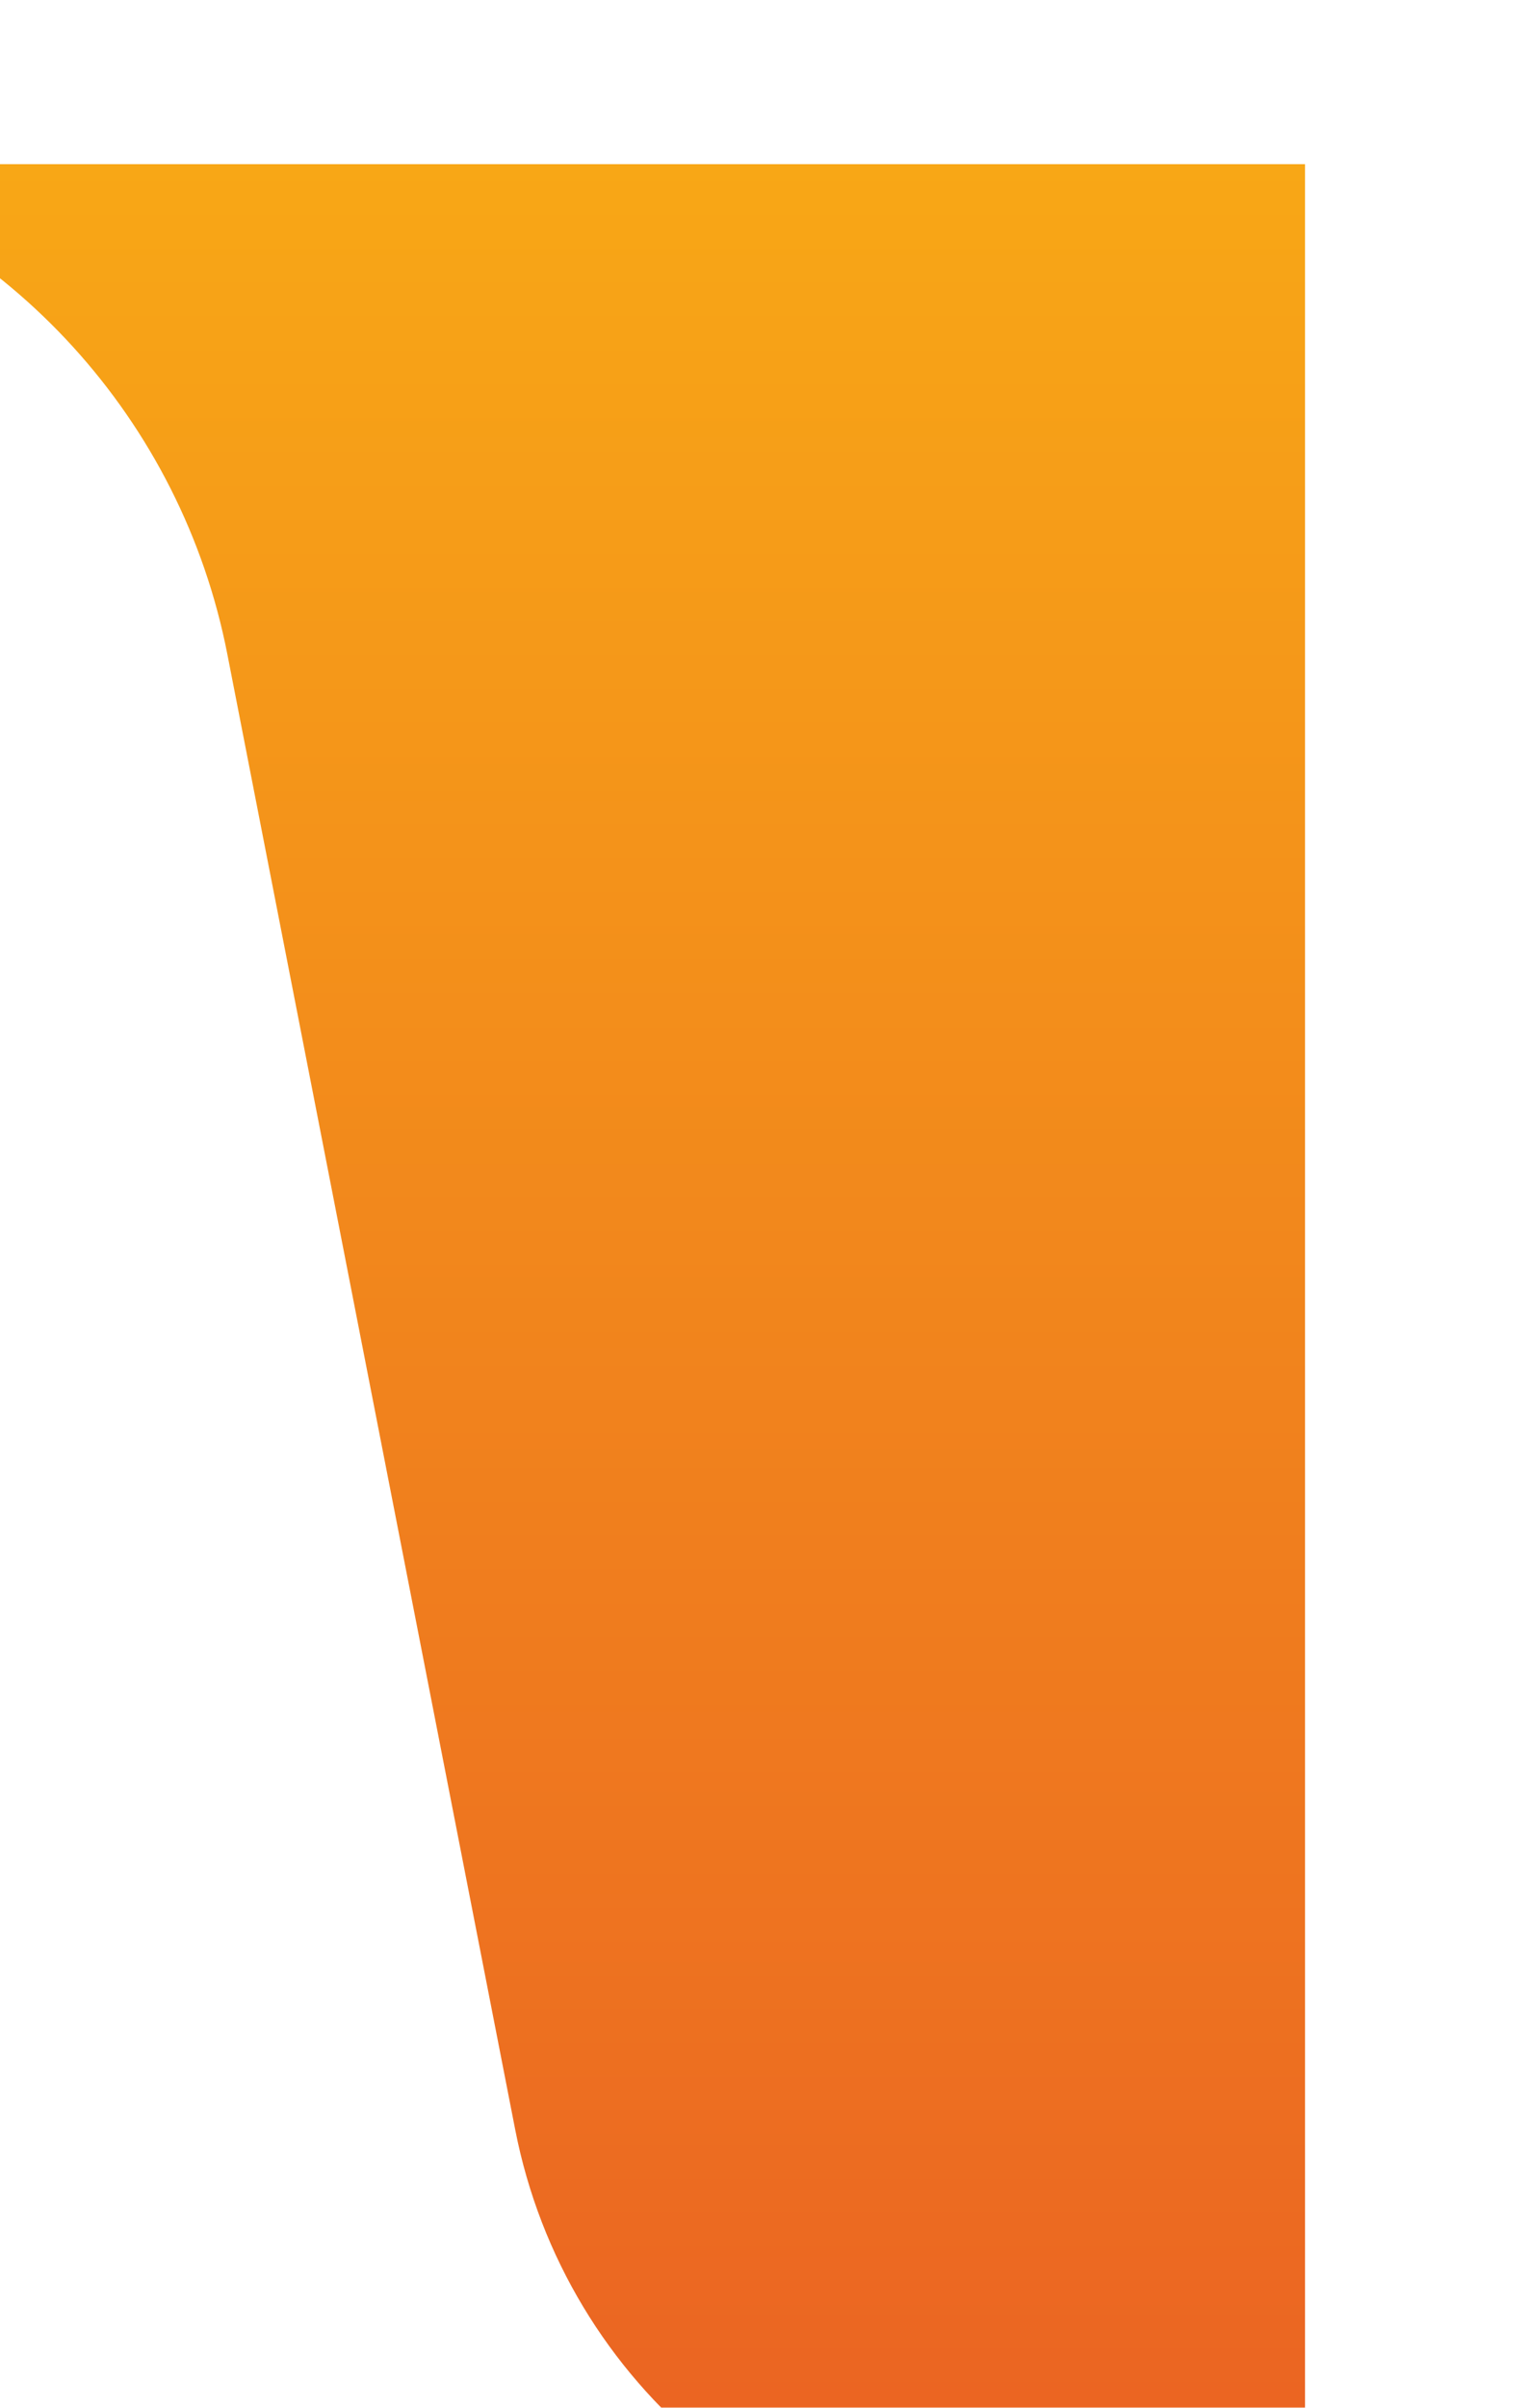 <svg width="28" height="44" viewBox="0 0 28 44" fill="none" xmlns="http://www.w3.org/2000/svg">
<g filter="url(#filter0_i_1030_1815)">
<path d="M0 0H27.867V4V44H23.236C18.452 44 14.338 40.612 13.422 35.916L8.158 8.957C7.324 4.682 4.178 1.229 0 0V0Z" fill="url(#paint0_linear_1030_1815)"/>
</g>
<defs>
<filter id="filter0_i_1030_1815" x="-4" y="0" width="32" height="47" filterUnits="userSpaceOnUse" color-interpolation-filters="sRGB">
<feFlood flood-opacity="0" result="BackgroundImageFix"/>
<feBlend mode="normal" in="SourceGraphic" in2="BackgroundImageFix" result="shape"/>
<feColorMatrix in="SourceAlpha" type="matrix" values="0 0 0 0 0 0 0 0 0 0 0 0 0 0 0 0 0 0 127 0" result="hardAlpha"/>
<feOffset dx="-4" dy="3"/>
<feGaussianBlur stdDeviation="5"/>
<feComposite in2="hardAlpha" operator="arithmetic" k2="-1" k3="1"/>
<feColorMatrix type="matrix" values="0 0 0 0 0.588 0 0 0 0 0.588 0 0 0 0 0.588 0 0 0 0.08 0"/>
<feBlend mode="normal" in2="shape" result="effect1_innerShadow_1030_1815"/>
</filter>
<linearGradient id="paint0_linear_1030_1815" x1="13.933" y1="0" x2="13.933" y2="53.209" gradientUnits="userSpaceOnUse">
<stop stop-color="#F8A716"/>
<stop offset="1" stop-color="#E75126"/>
</linearGradient>
</defs>
</svg>
